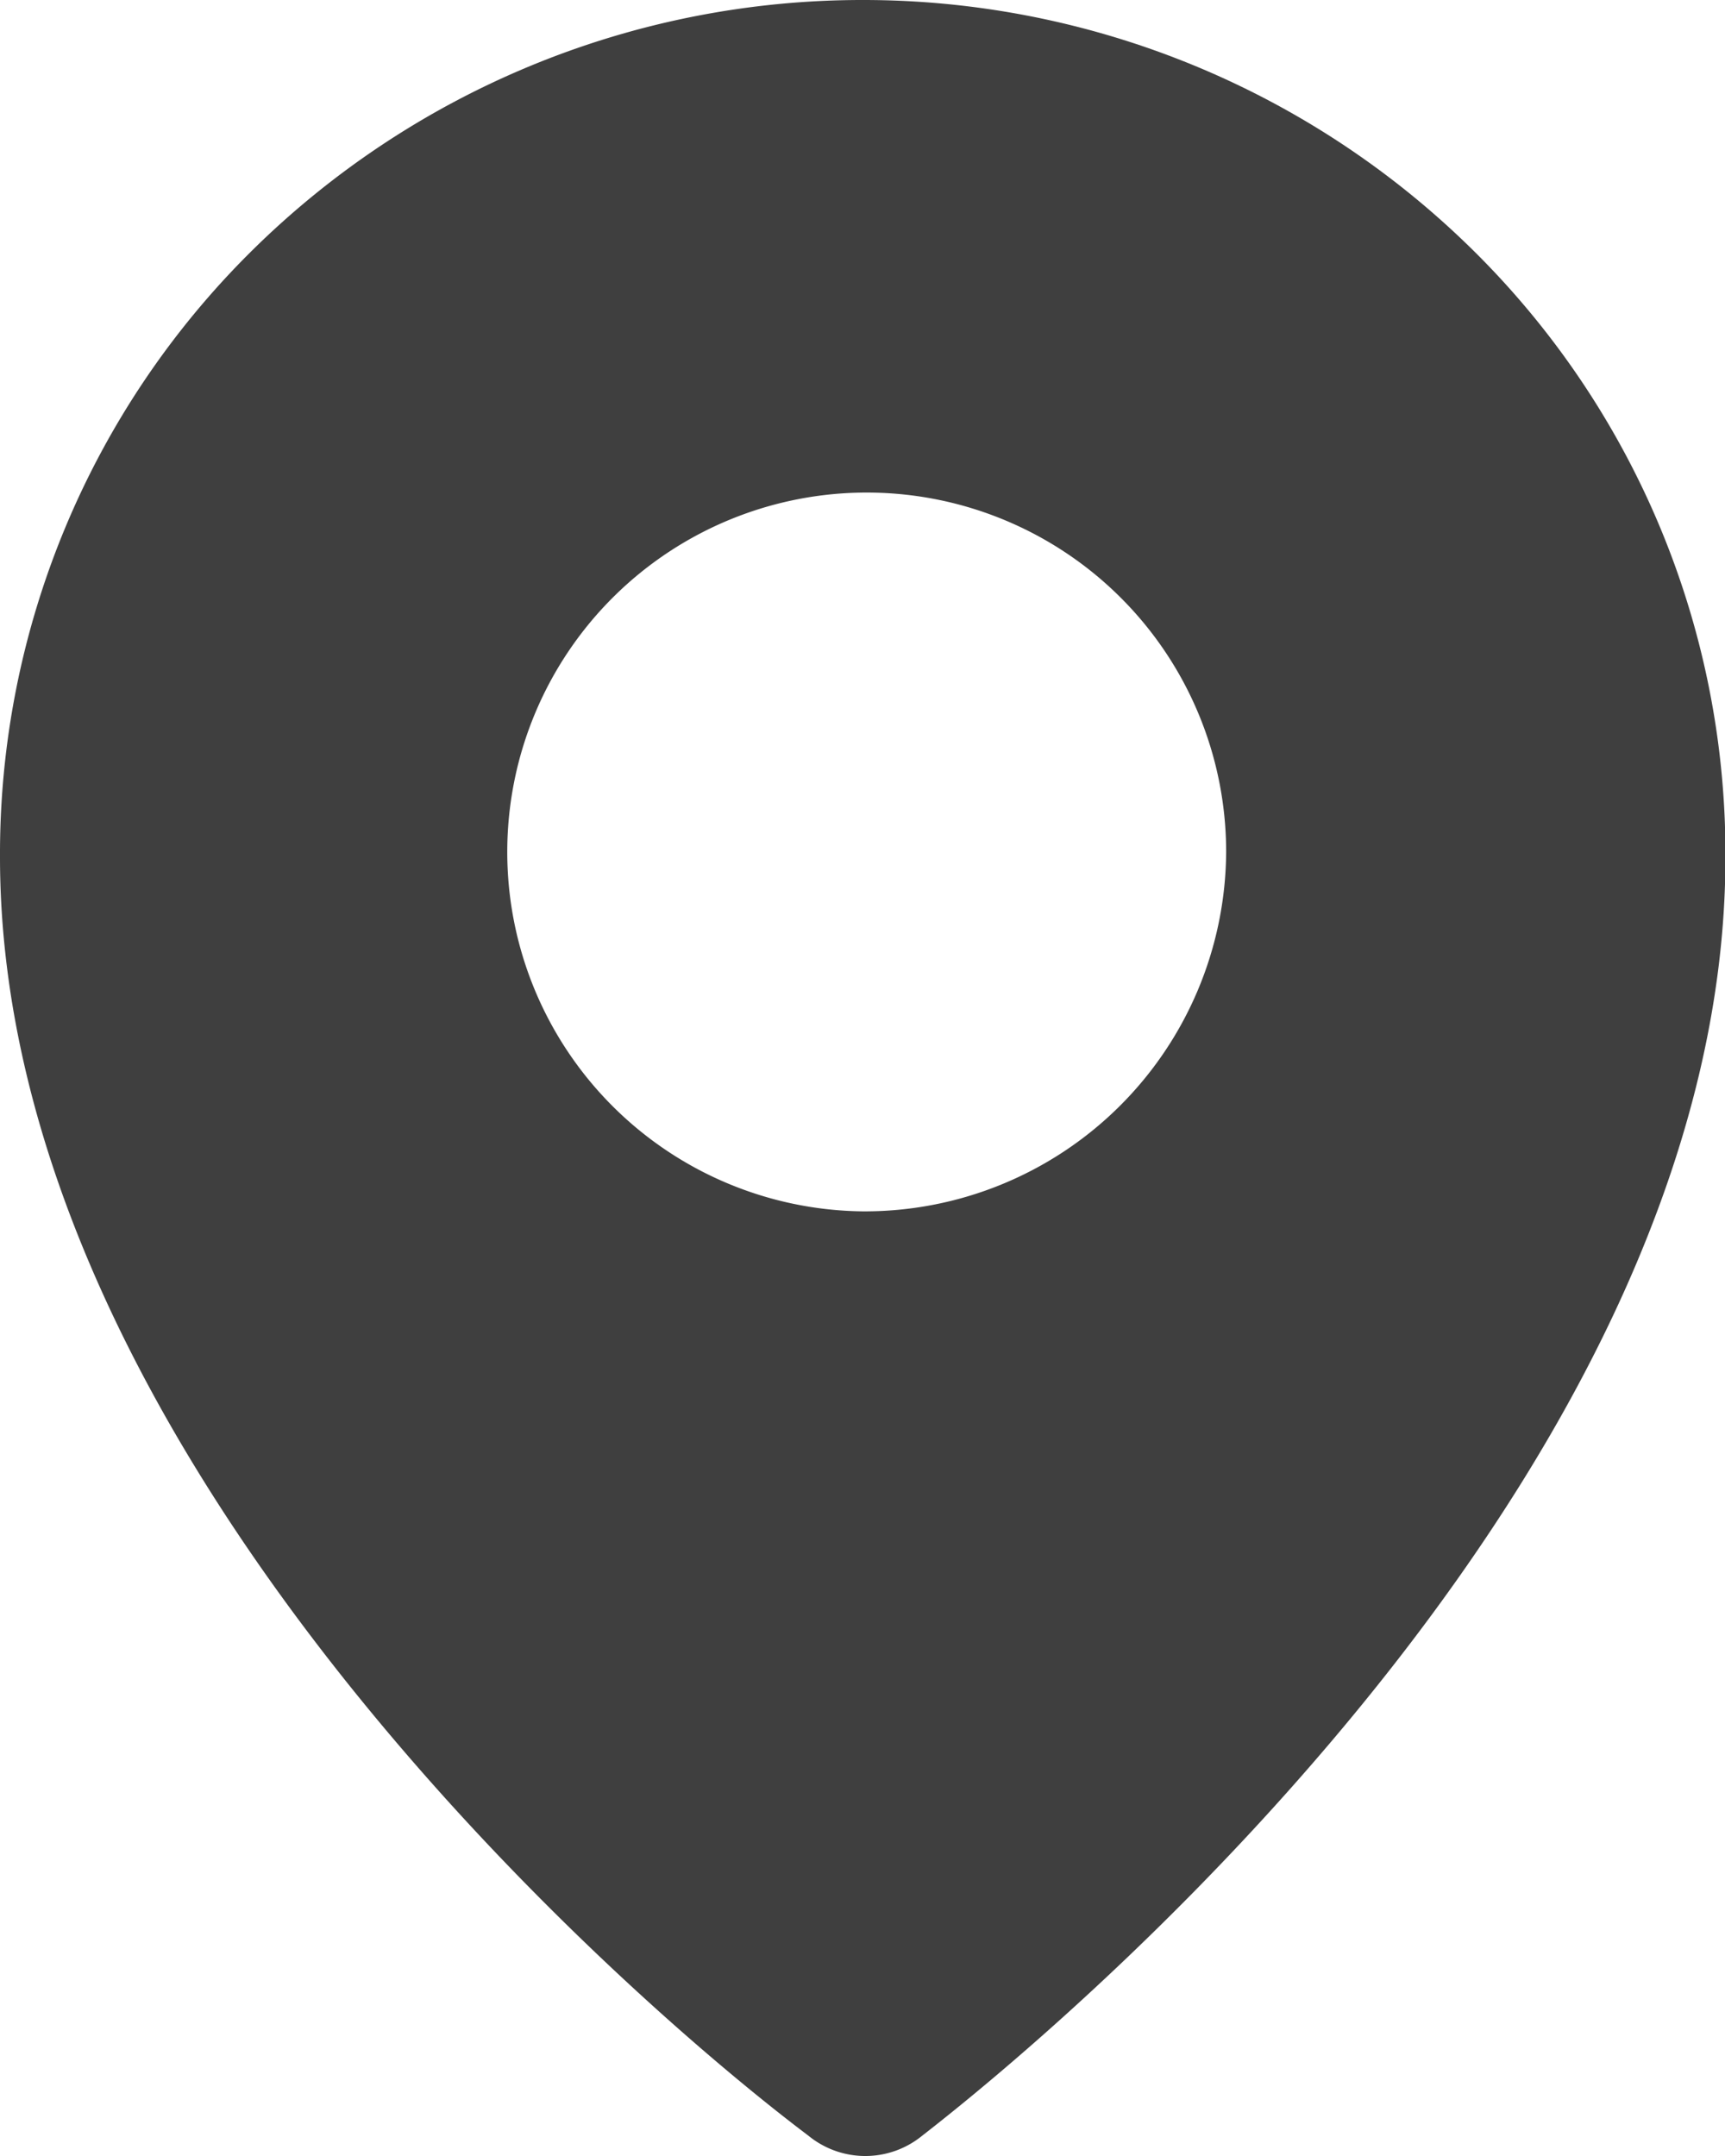 <svg xmlns="http://www.w3.org/2000/svg" viewBox="0 0 16 20">
  <path id="address-svgrepo-com" d="M33.271,18.92A8.052,8.052,0,0,0,27.6,21.252a7.867,7.867,0,0,0-2.33,5.618c0,5.493,5.732,10.53,7.5,11.863a.833.833,0,0,0,1.052,0c1.767-1.373,7.452-6.37,7.452-11.863a7.867,7.867,0,0,0-2.329-5.617A8.052,8.052,0,0,0,33.271,18.92Zm0,11.237a3.334,3.334,0,1,1,3.372-3.333A3.353,3.353,0,0,1,33.271,30.157Z" transform="translate(-25.27 -18.92)" fill="#3f3f3f"/>
</svg>
